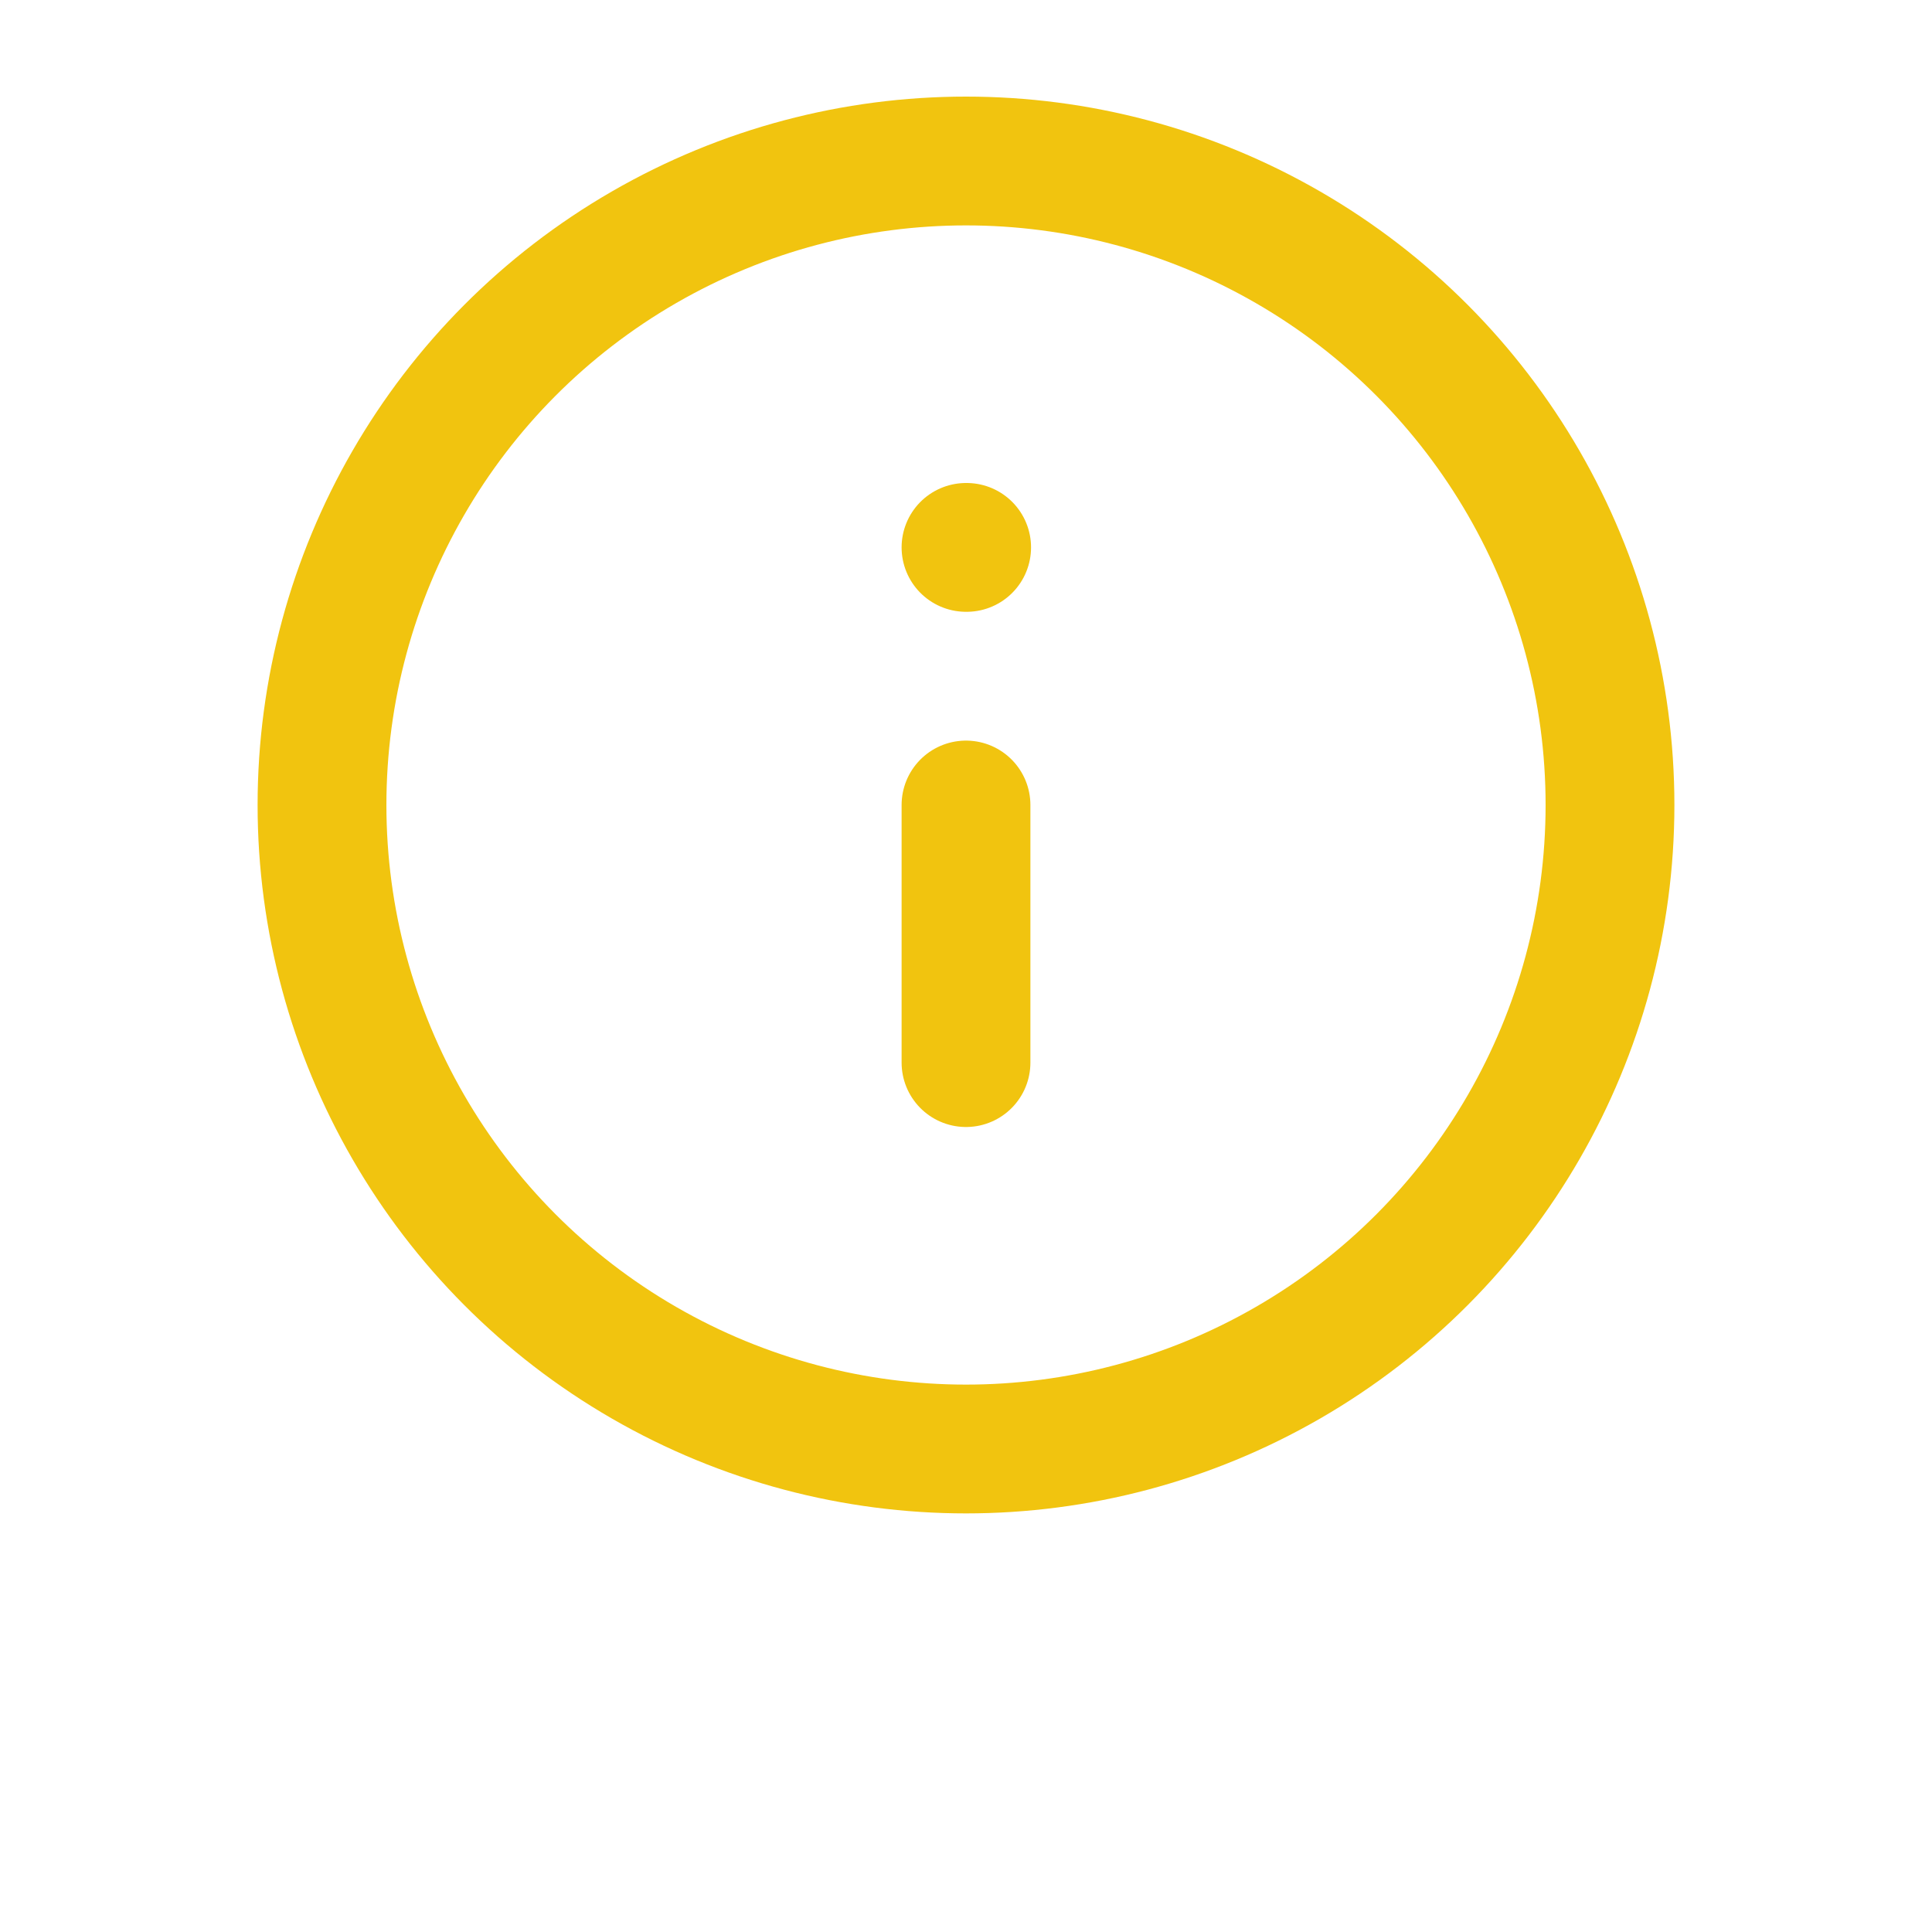 <?xml version="1.0" encoding="UTF-8" standalone="no"?>
<!DOCTYPE svg PUBLIC "-//W3C//DTD SVG 1.1//EN" "http://www.w3.org/Graphics/SVG/1.1/DTD/svg11.dtd">
<svg width="100%" height="100%" viewBox="0 0 24 24" version="1.1" xmlns="http://www.w3.org/2000/svg" xmlns:xlink="http://www.w3.org/1999/xlink" xml:space="preserve" xmlns:serif="http://www.serif.com/" style="fill-rule:evenodd;clip-rule:evenodd;stroke-linecap:round;stroke-linejoin:round;">
    <g transform="matrix(0.8,0,0,0.8,2.4,0.4)">
        <circle cx="12" cy="12" r="10" style="fill:none;stroke:rgb(241,196,15);stroke-width:2px;"/>
    </g>
    <g transform="matrix(0.8,0,0,0.8,2.4,0.4)">
        <path d="M12,16L12,12" style="fill:none;fill-rule:nonzero;stroke:rgb(241,196,15);stroke-width:2px;"/>
    </g>
    <g transform="matrix(0.8,0,0,0.8,2.4,0.4)">
        <path d="M12,8L12.01,8" style="fill:none;fill-rule:nonzero;stroke:rgb(241,196,15);stroke-width:2px;"/>
    </g>
</svg>
